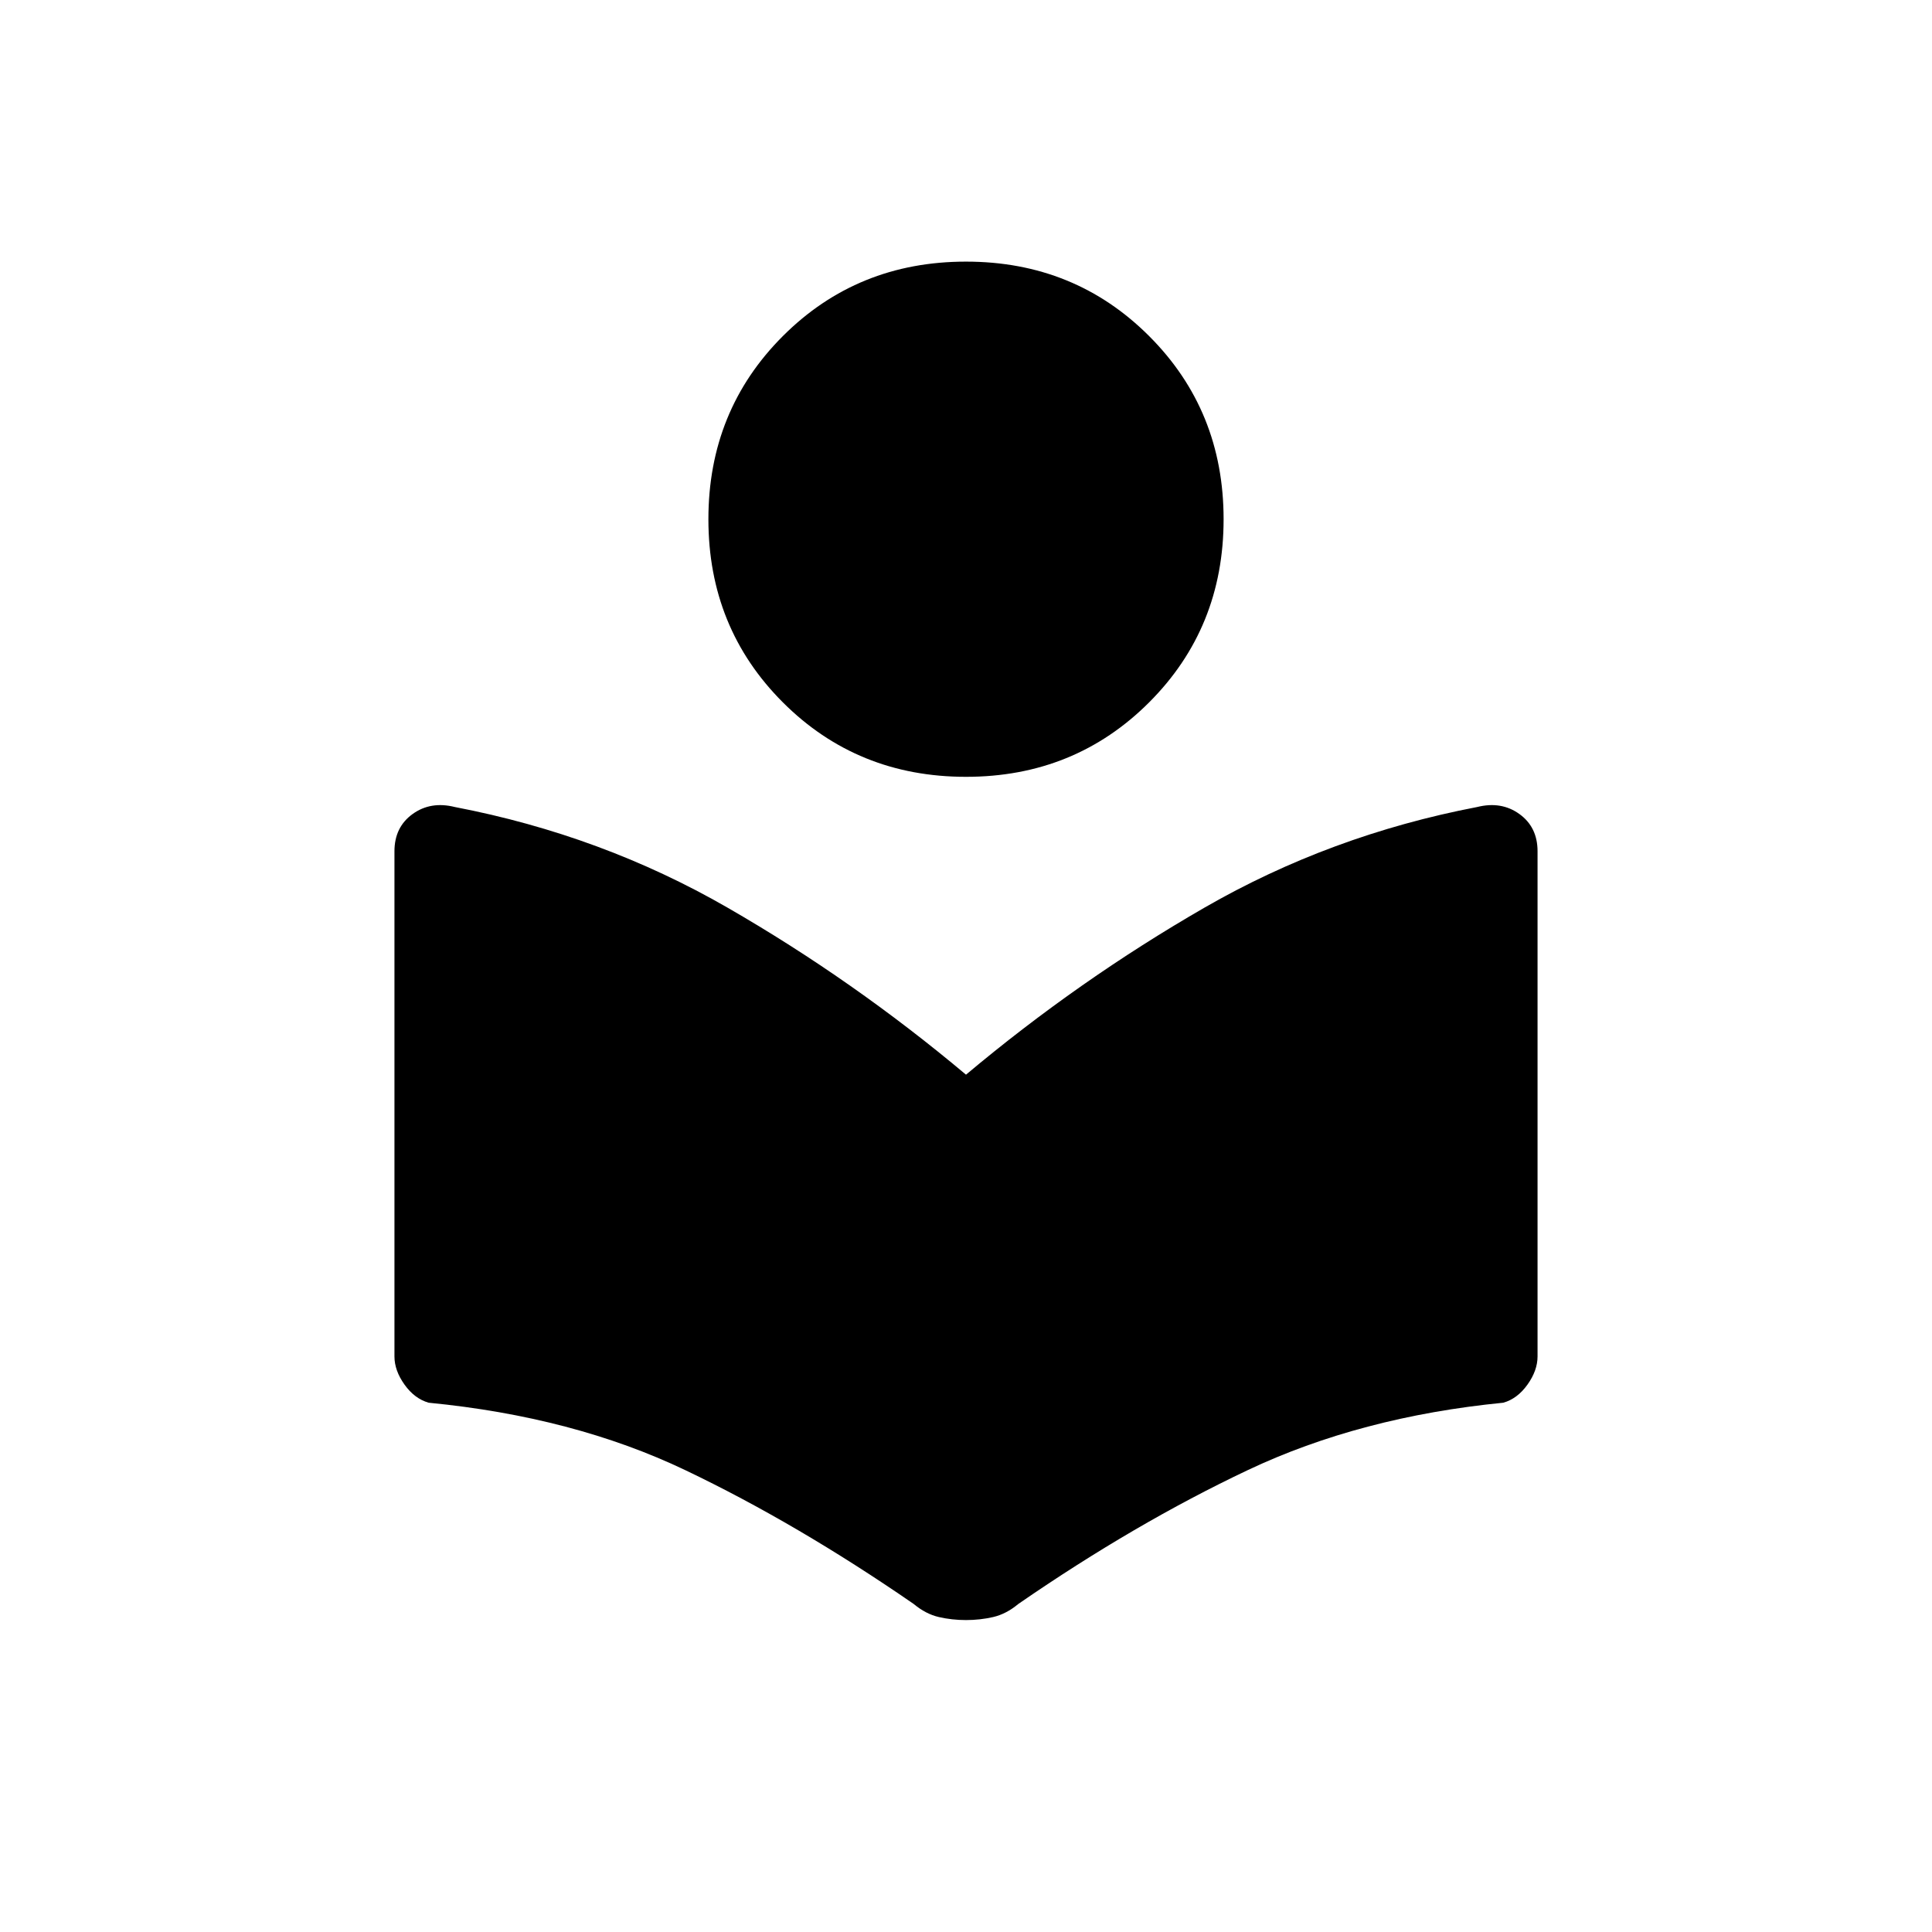 <svg xmlns="http://www.w3.org/2000/svg" height="20" viewBox="0 -960 960 960" width="20"><path d="M196-286v-251q0-12 9-18.5t21-3.5q73 14 135.5 50T480-426q56-47 118.5-83T734-559q12-3 21 3.5t9 18.5v251q0 7-5 14t-12 9q-71 7-127 33.5T506-163q-6 5-12.5 6.5T480-155q-7 0-13.5-1.5T454-163q-58-40-113.5-66.5T213-263q-7-2-12-9t-5-14Zm284-288q-54 0-91-37t-37-91q0-54 37-91t91-37q54 0 91 37t37 91q0 54-37 91t-91 37Z"/></svg>